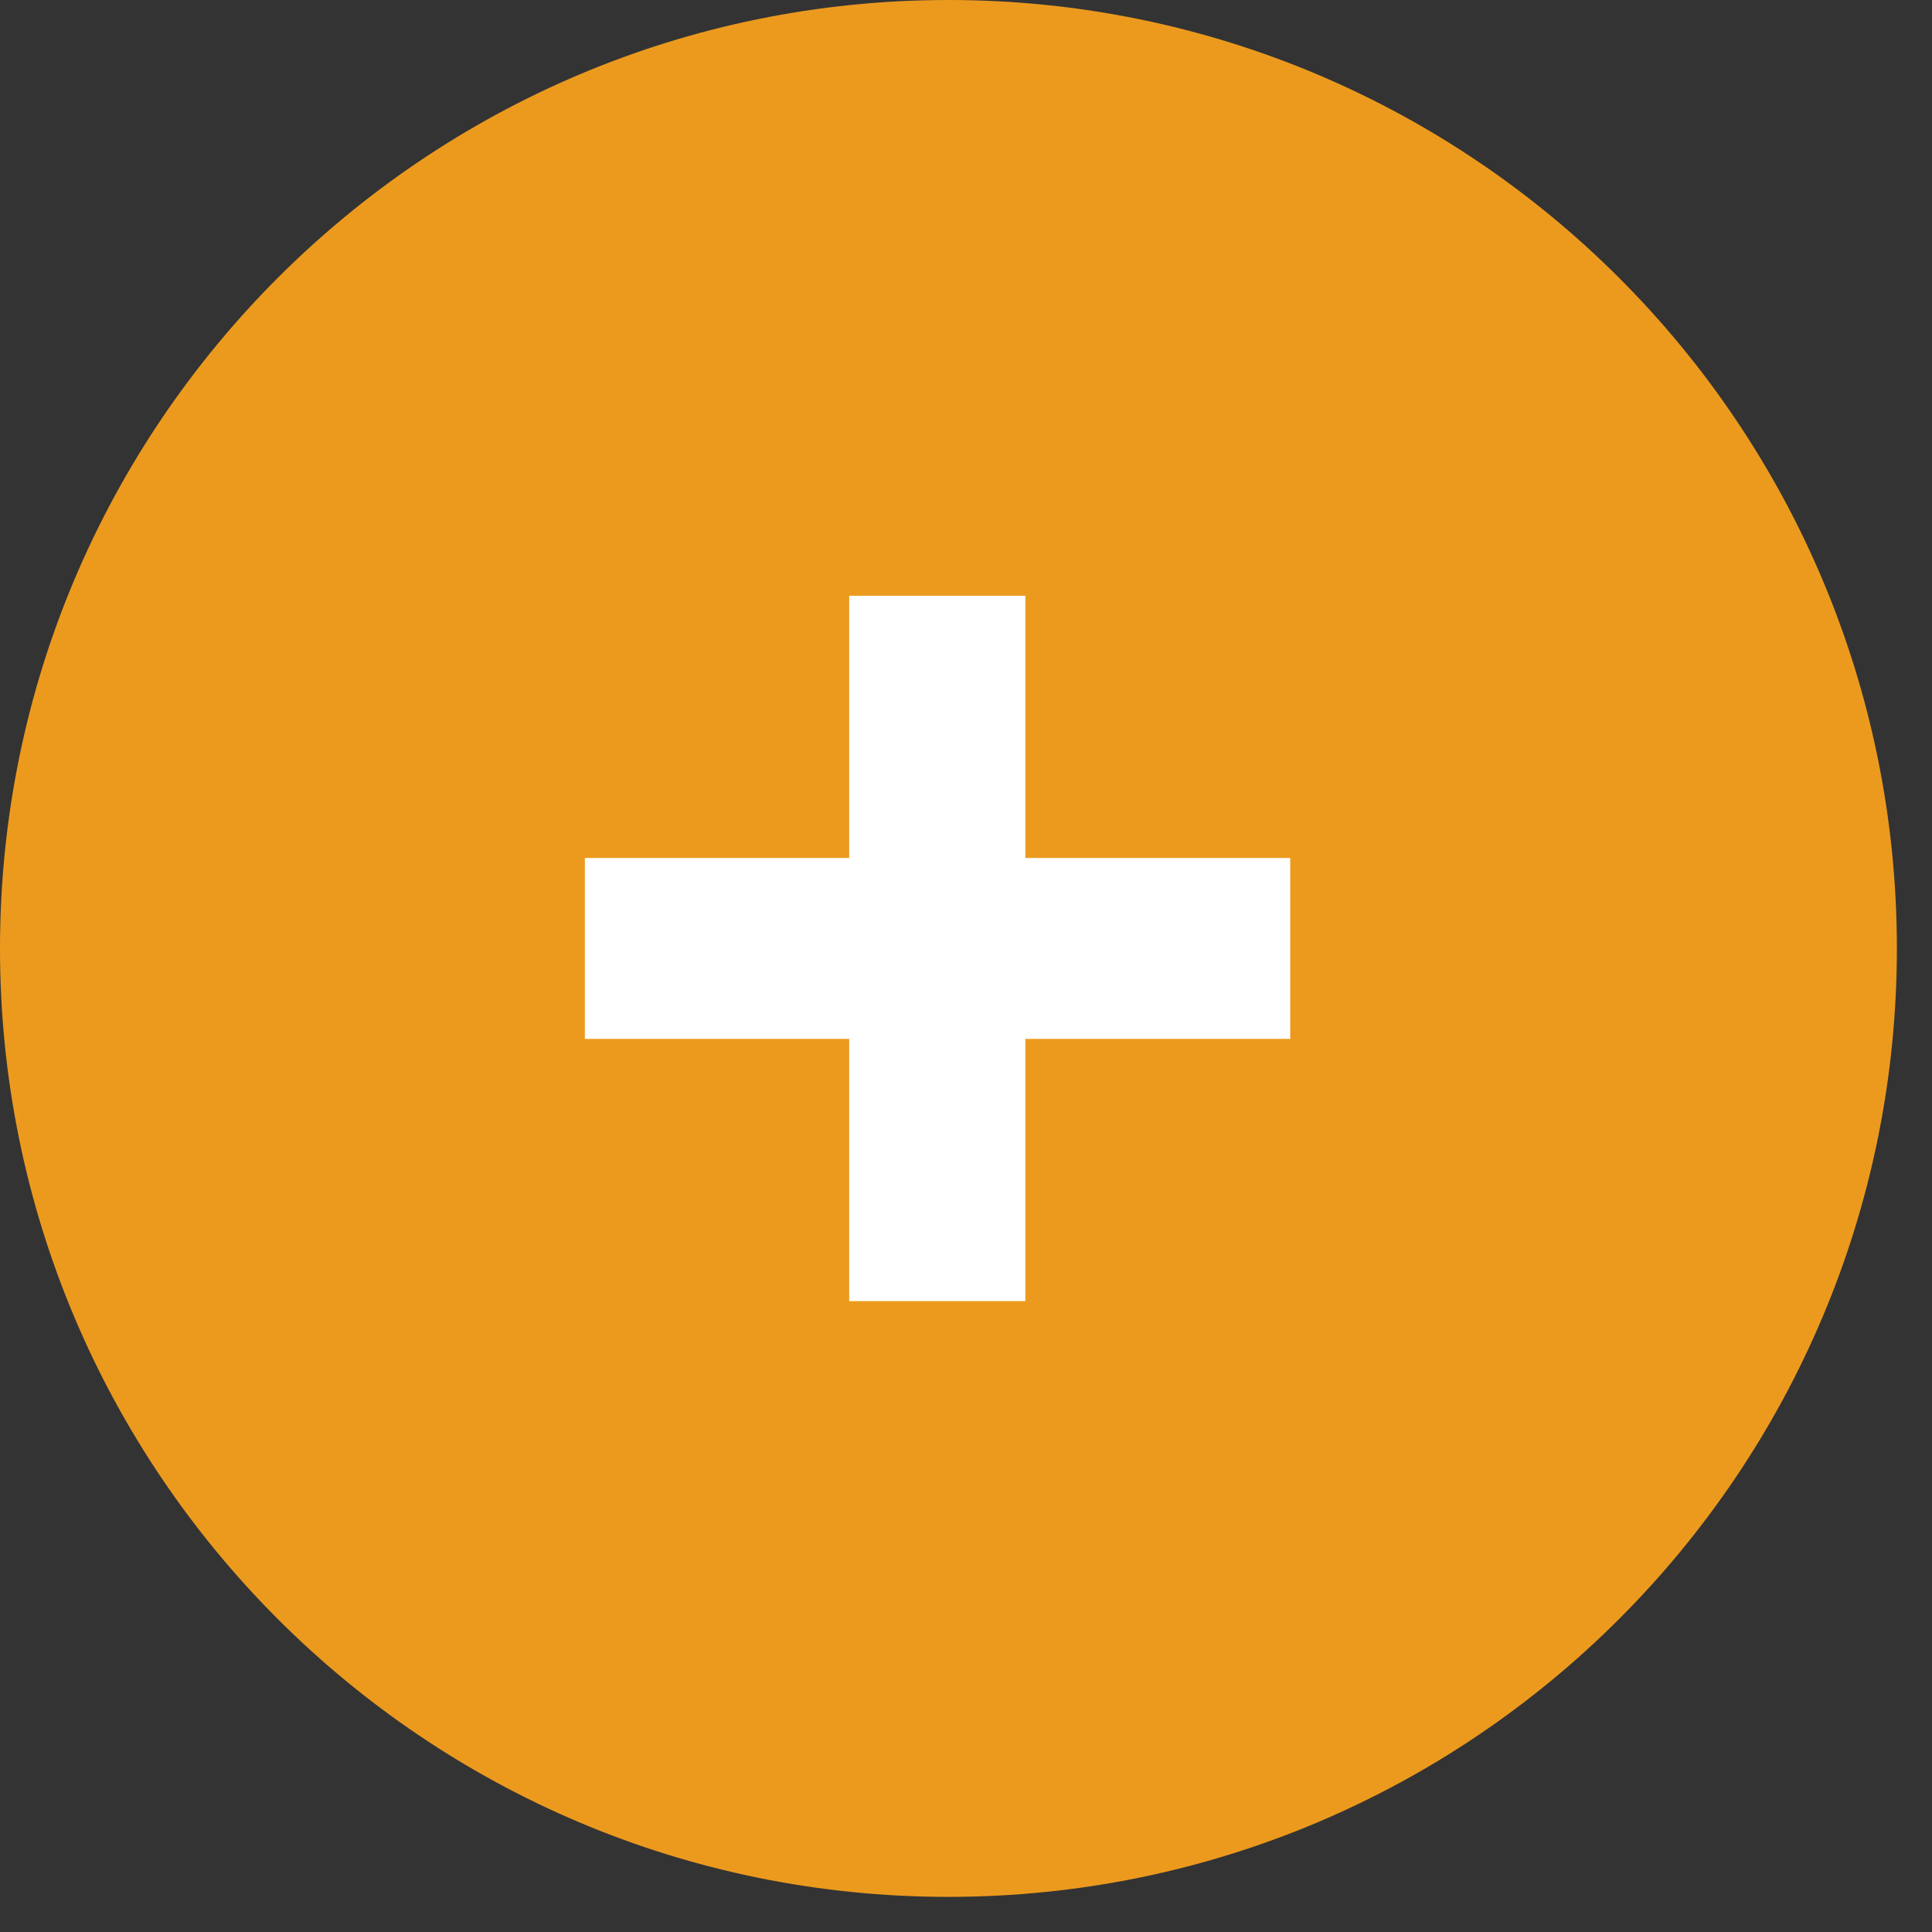 <?xml version="1.0" encoding="UTF-8" standalone="no"?><!DOCTYPE svg PUBLIC "-//W3C//DTD SVG 1.1//EN" "http://www.w3.org/Graphics/SVG/1.1/DTD/svg11.dtd"><svg width="100%" height="100%" viewBox="0 0 11 11" version="1.1" xmlns="http://www.w3.org/2000/svg" xmlns:xlink="http://www.w3.org/1999/xlink" xml:space="preserve" style="fill-rule:evenodd;clip-rule:evenodd;stroke-linejoin:round;stroke-miterlimit:1.414;"><rect x="0" y="0" width="11" height="11" fill="#333333" stroke="none"/><path d="M10.8,5.4c0,2.982 -2.418,5.4 -5.4,5.4c-2.982,0 -5.4,-2.418 -5.4,-5.4c0,-2.982 2.418,-5.4 5.4,-5.4c2.982,0 5.4,2.418 5.4,5.4" style="fill:#ec9a1e;fill-rule:nonzero;"/><path d="M4.835,7.408l0,-1.493l-1.505,0l0,-1.03l1.505,0l0,-1.493l1.003,0l0,1.493l1.508,0l0,1.03l-1.508,0l0,1.493l-1.003,0Z" style="fill:#fff;fill-rule:nonzero;"/></svg>